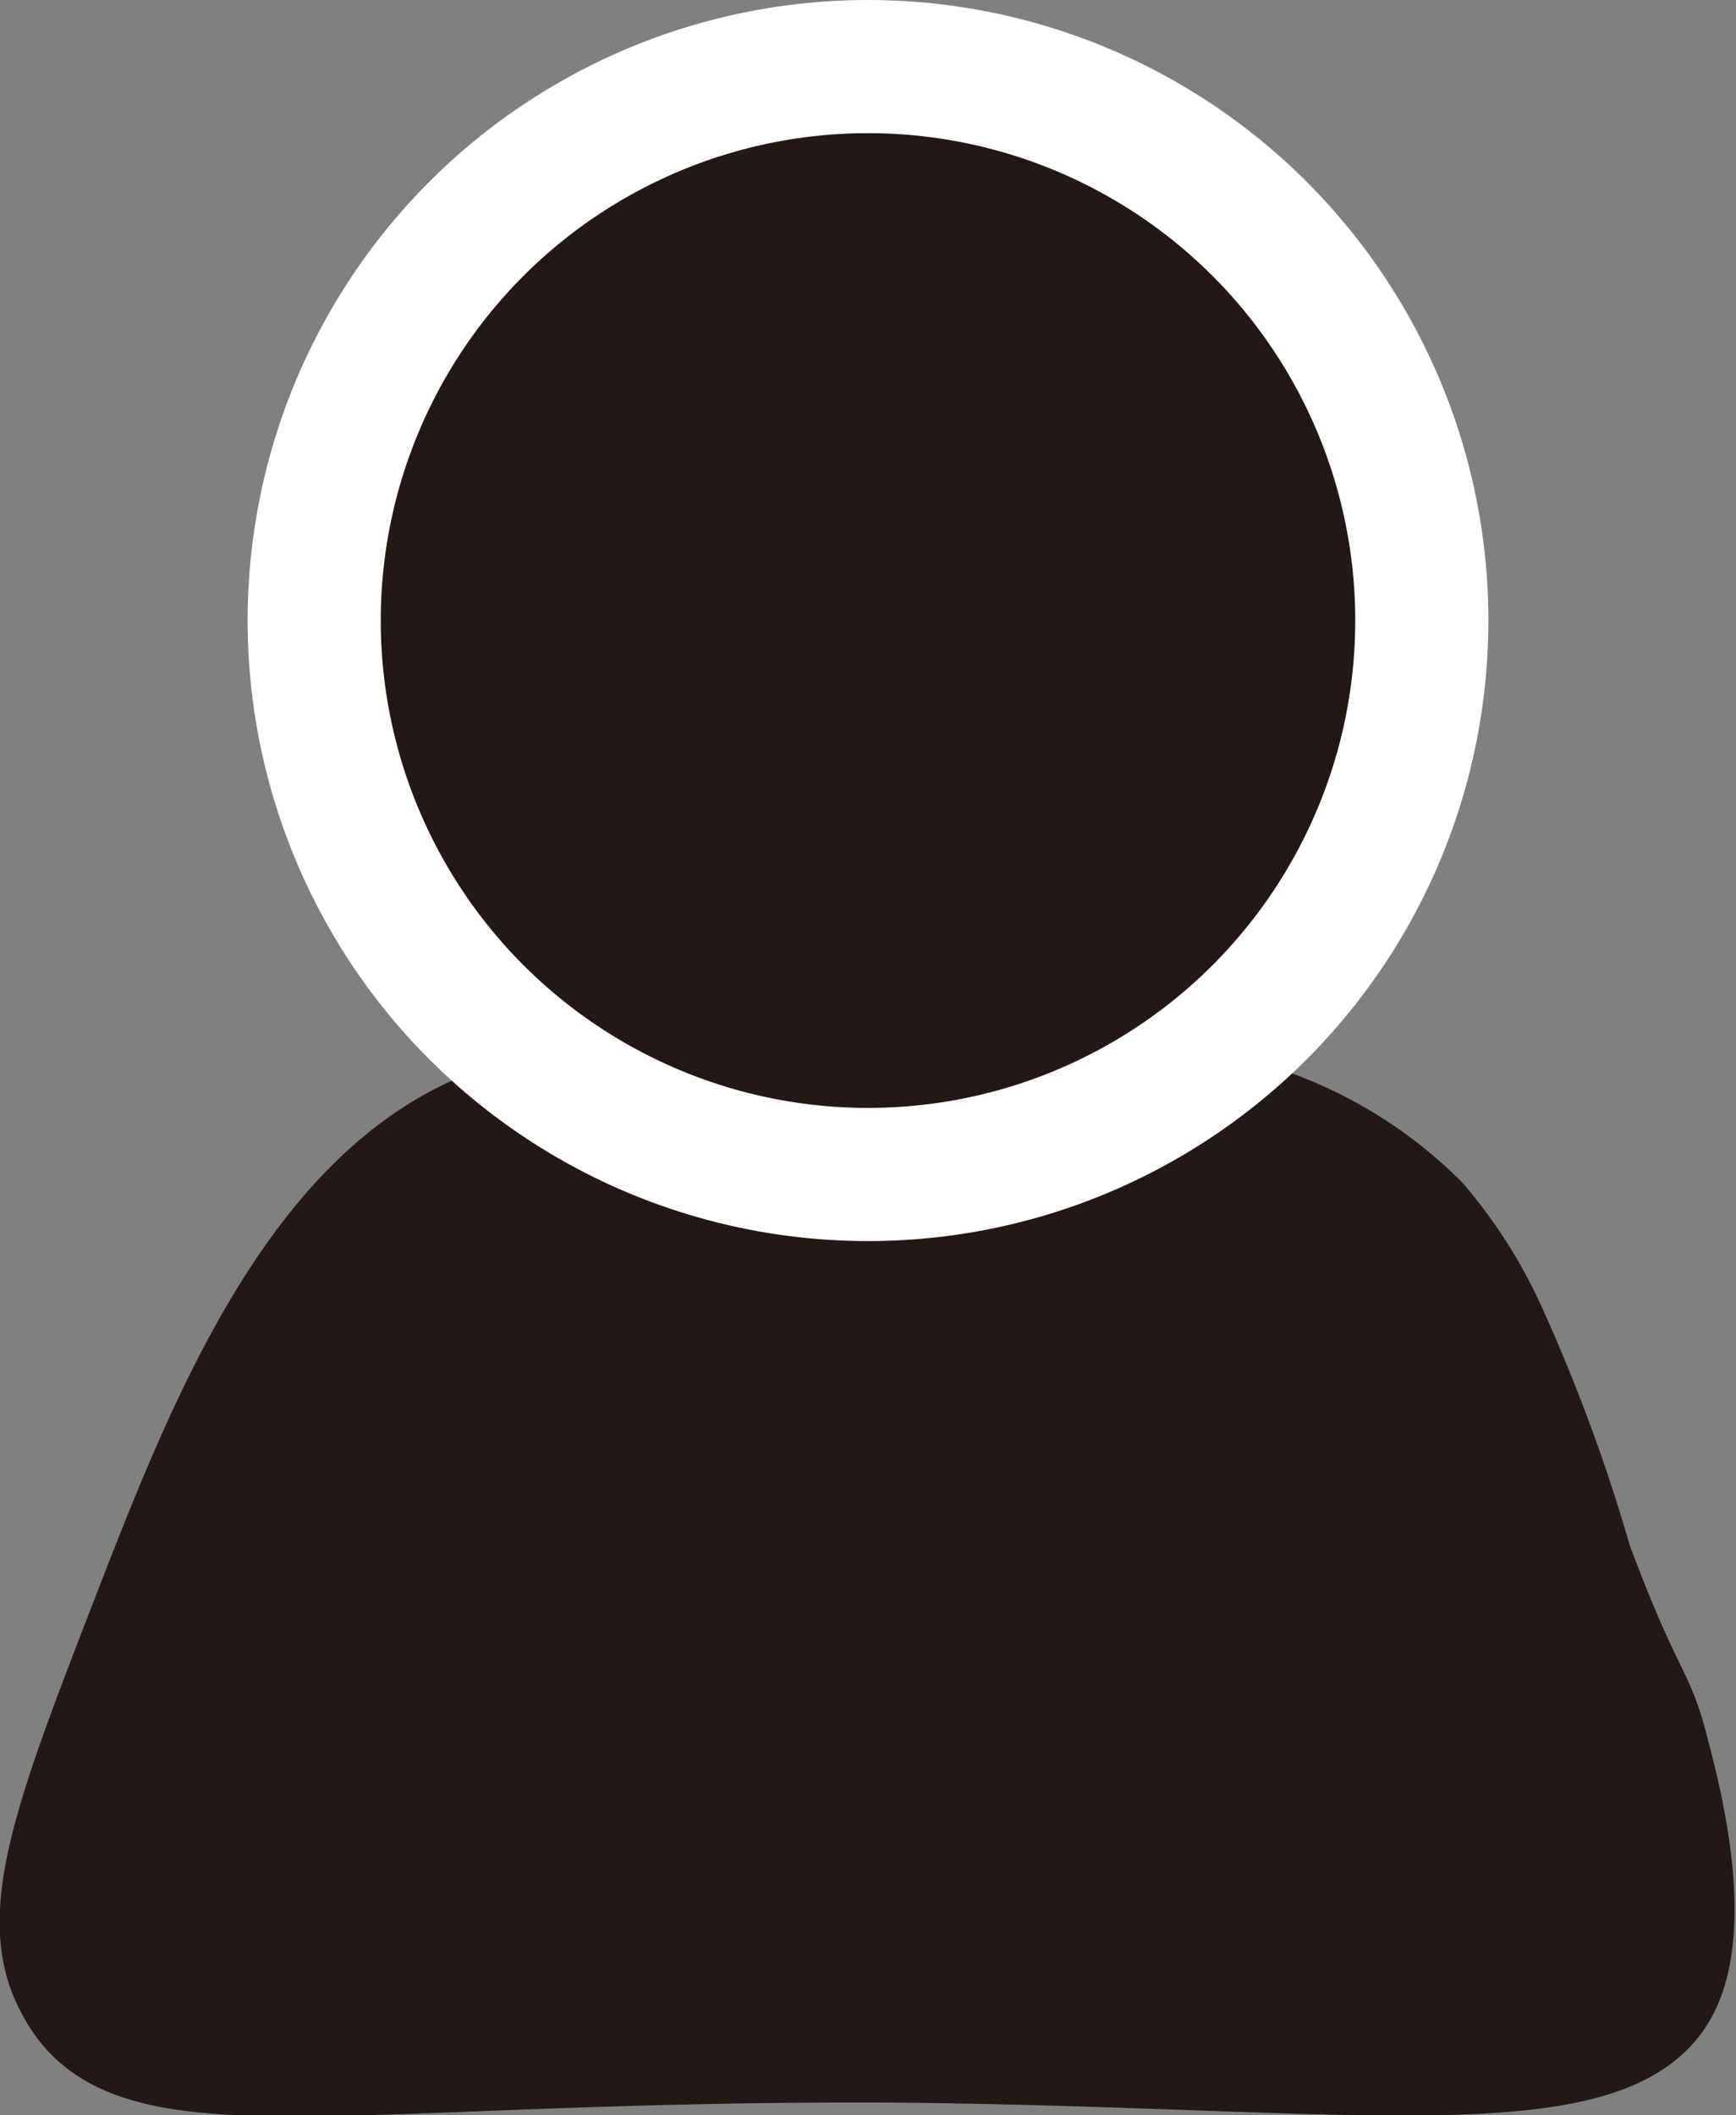<svg id="圖層_1" data-name="圖層 1" xmlns="http://www.w3.org/2000/svg" viewBox="0 0 26.08 31.77"><rect x="0" y="0" width="26.08" height="31.77" fill="#808080" stroke="none"/><defs><style>.cls-1,.cls-2{fill:#231815;stroke-miterlimit:10;}.cls-1{stroke:#231815;}.cls-2{stroke:#fff;stroke-width:2px;}</style></defs><path class="cls-1" d="M28,24.34c.77,2.06.91,1.87,1.16,2.87.2.75.68,2.65.14,3.75-.93,1.88-4.77,1.16-11.8,1.09C8.94,32,5.84,33,4.77,31c-.67-1.2-.1-2.72,1.09-5.79s2.66-6.86,5.73-7.78c1.49-.44,1.48.34,5,.14,2.8-.16,3.39-.71,5.32-.34a6.5,6.5,0,0,1,3.68,1.84,7.24,7.24,0,0,1,1.09,1.7A26,26,0,0,1,28,24.34Z" transform="translate(-3.99 -0.97)"/><circle class="cls-2" cx="13.04" cy="9.32" r="8.32"/><path class="cls-1" d="M36.34,13.63" transform="translate(-3.99 -0.97)"/></svg>